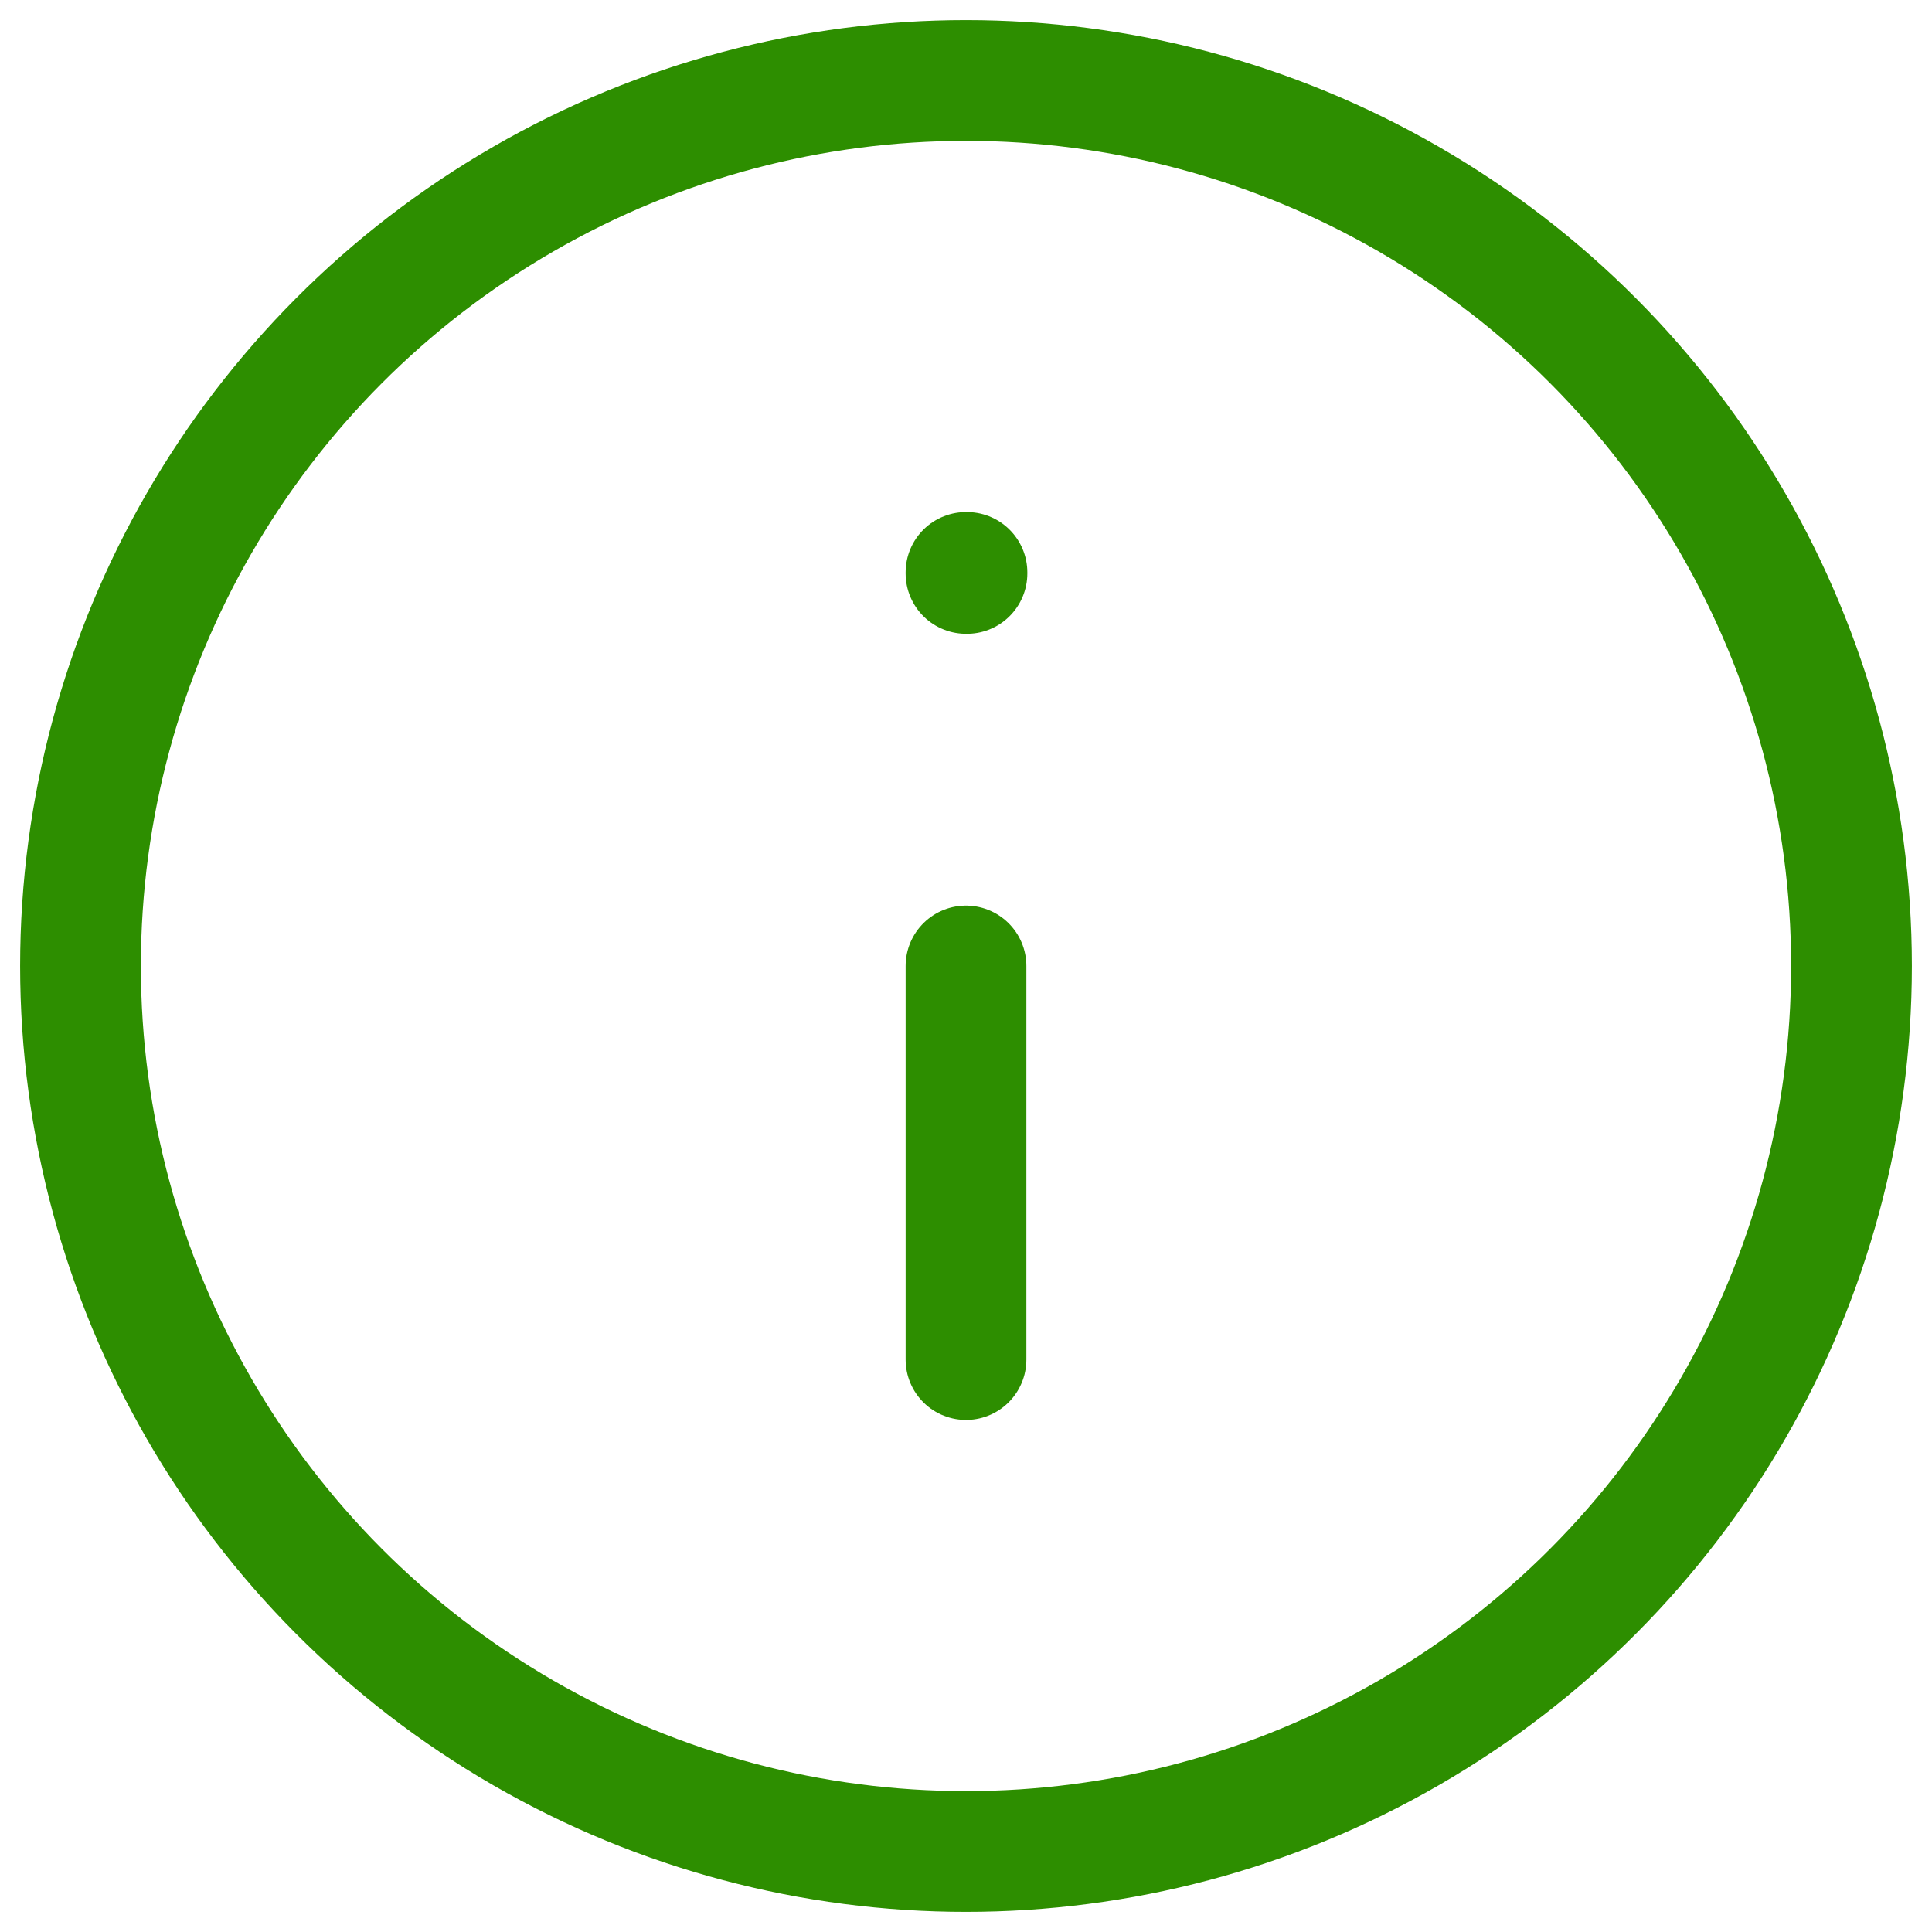 <svg width="24" height="24" viewBox="0 0 24 24" fill="none" xmlns="http://www.w3.org/2000/svg">
<circle cx="12" cy="12" r="11" stroke="#2D8E00" stroke-width="1.5" stroke-linecap="round" stroke-linejoin="round"/>
<rect x="12" y="7.111" width="0.012" height="0.012" stroke="#2D8E00" stroke-width="1.5" stroke-linejoin="round"/>
<path d="M12 12V16.889" stroke="#2D8E00" stroke-width="1.5" stroke-linecap="round" stroke-linejoin="round"/>
</svg>
